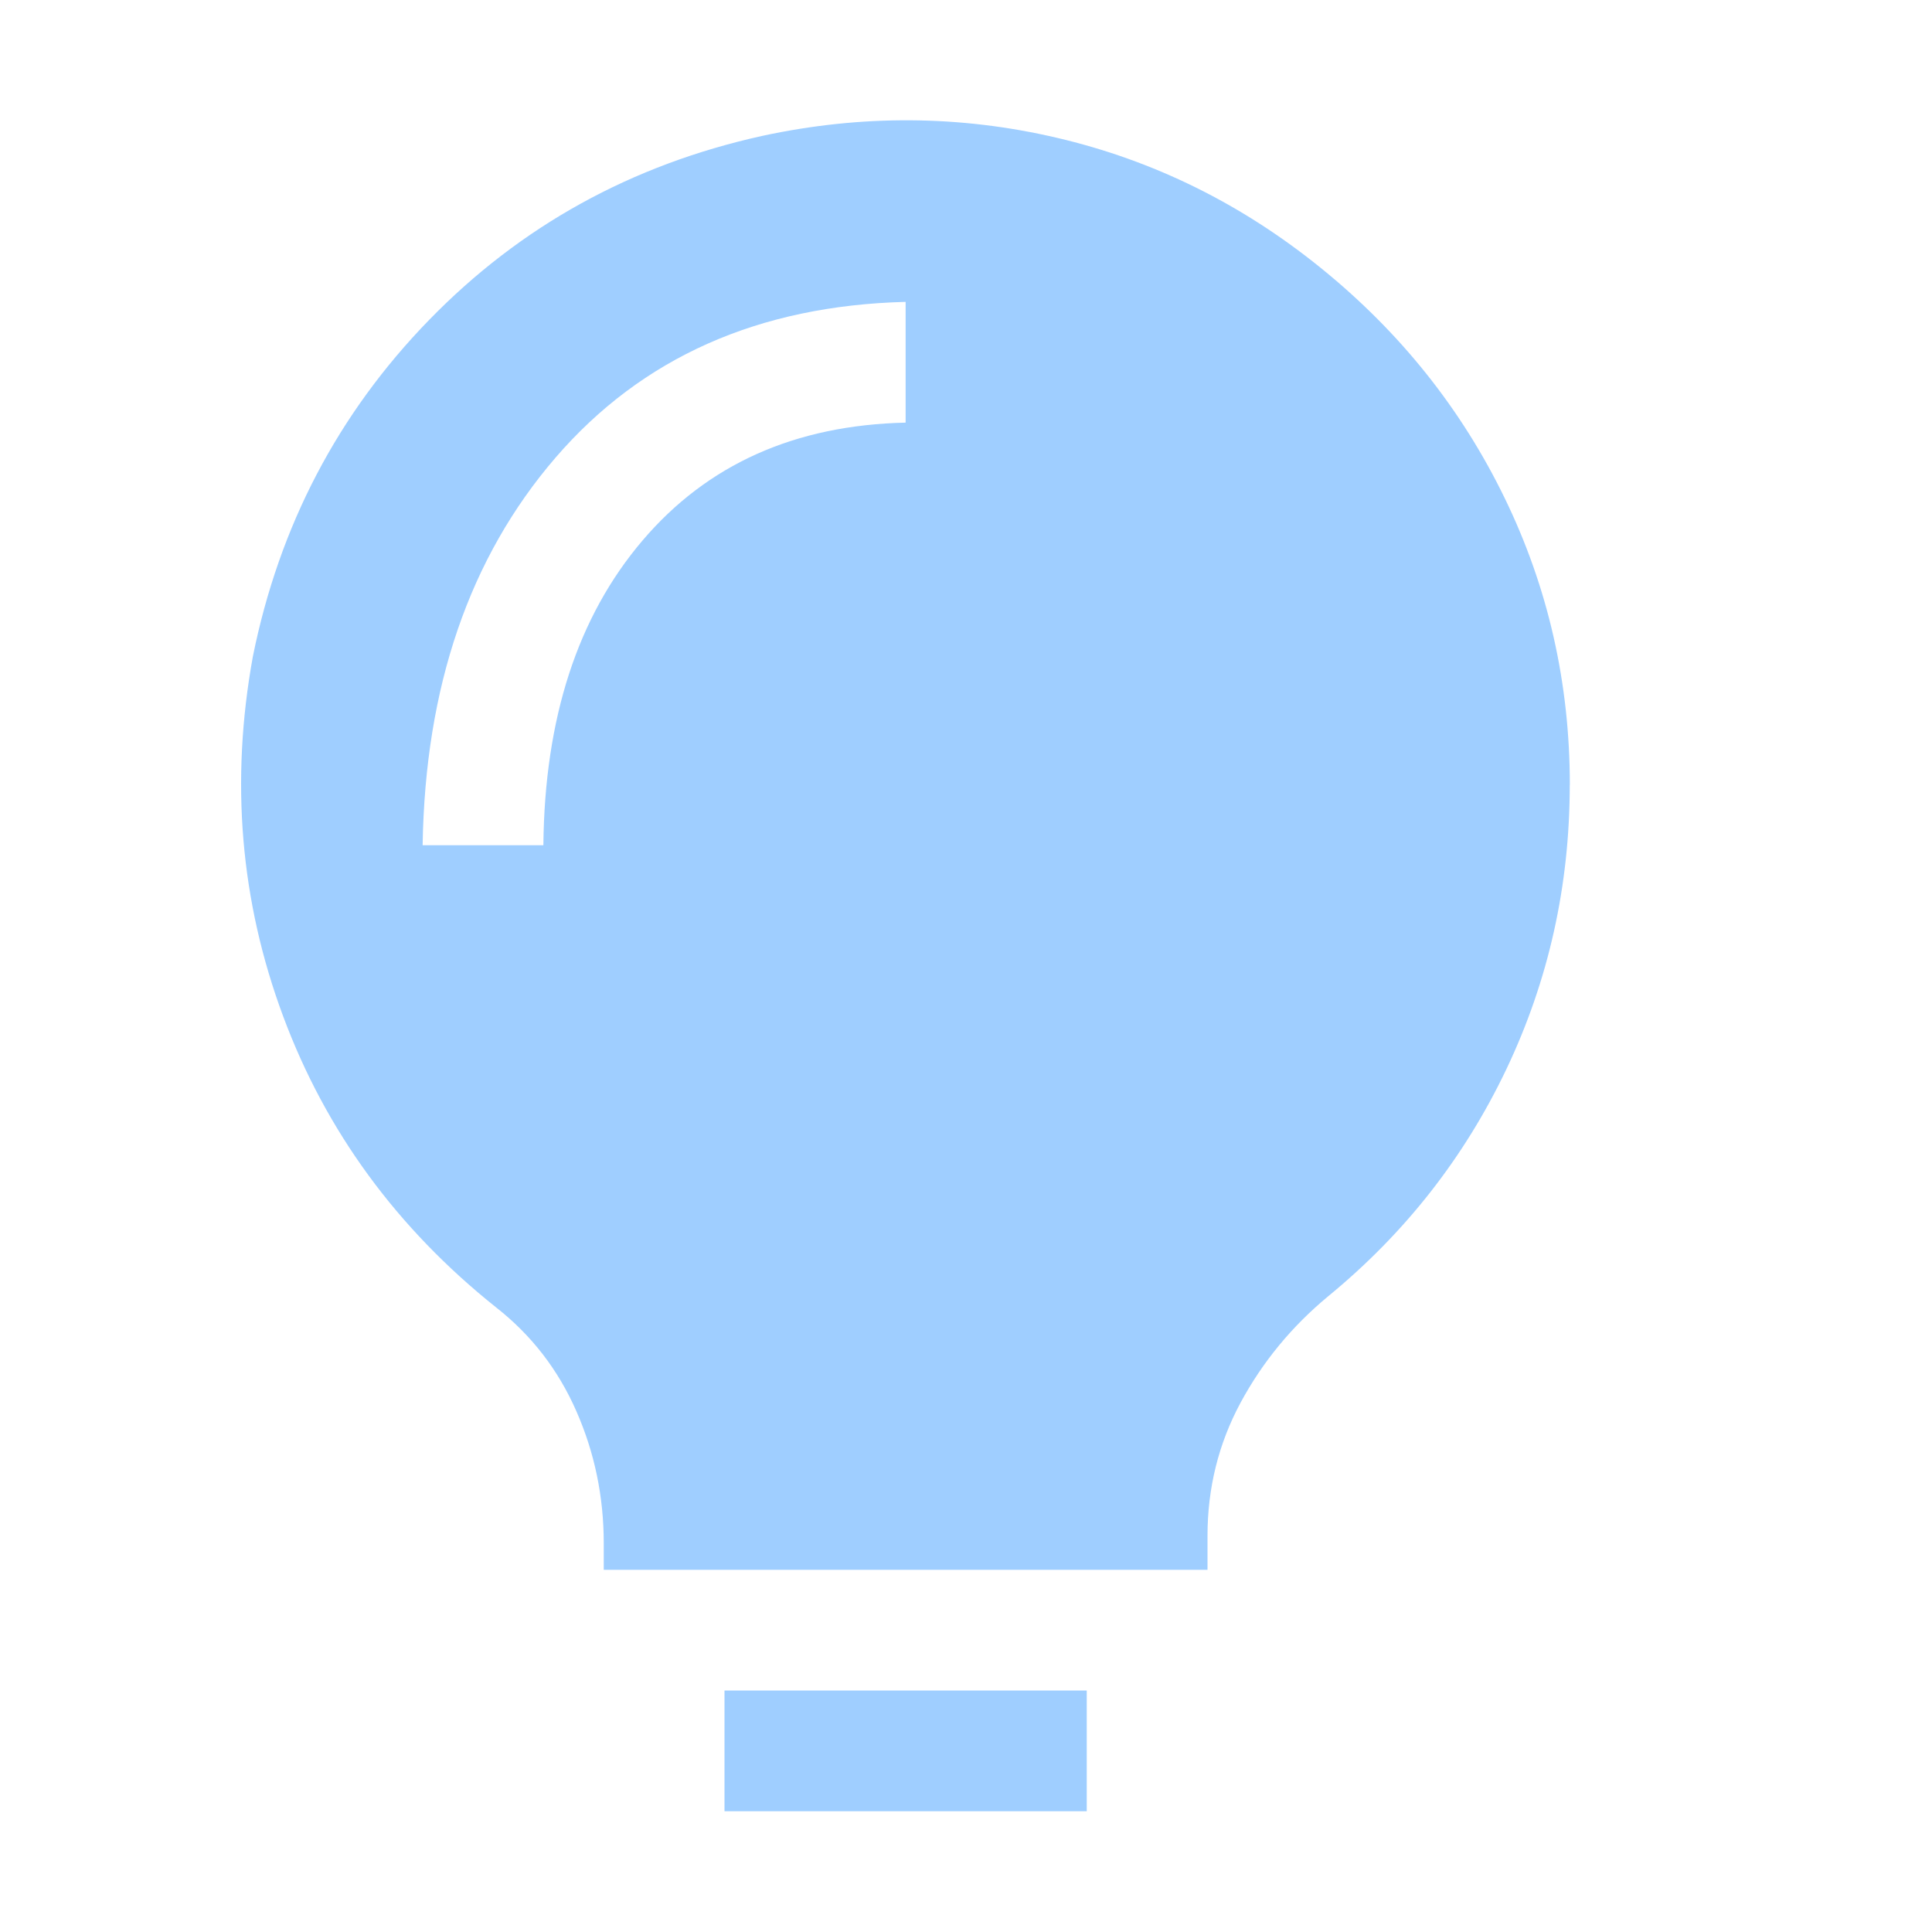 <svg width="24" height="24" viewBox="0 0 24 24" fill="none" xmlns="http://www.w3.org/2000/svg">
<path d="M9 22.5V21H13.5V22.5H9ZM19.5 9.75C19.5 11 19.238 12.176 18.715 13.277C18.191 14.379 17.453 15.32 16.5 16.102C16.047 16.477 15.684 16.918 15.41 17.426C15.137 17.934 15 18.485 15 19.079V19.501H7.5V19.172C7.5 18.594 7.387 18.047 7.16 17.531C6.934 17.015 6.602 16.586 6.164 16.242C4.93 15.258 4.047 14.051 3.516 12.621C2.985 11.192 2.86 9.703 3.141 8.156C3.469 6.531 4.199 5.137 5.332 3.973C6.465 2.809 7.844 2.047 9.469 1.688C10.704 1.422 11.923 1.43 13.126 1.711C14.329 1.992 15.422 2.531 16.407 3.328C17.392 4.125 18.153 5.078 18.692 6.188C19.231 7.297 19.501 8.485 19.501 9.75H19.5ZM6.75 10.5C6.765 8.922 7.176 7.66 7.981 6.715C8.786 5.769 9.875 5.281 11.25 5.25V3.75C9.422 3.797 7.973 4.442 6.902 5.684C5.832 6.926 5.281 8.531 5.25 10.5H6.75Z" fill="#9FCEFF"/>
</svg>
